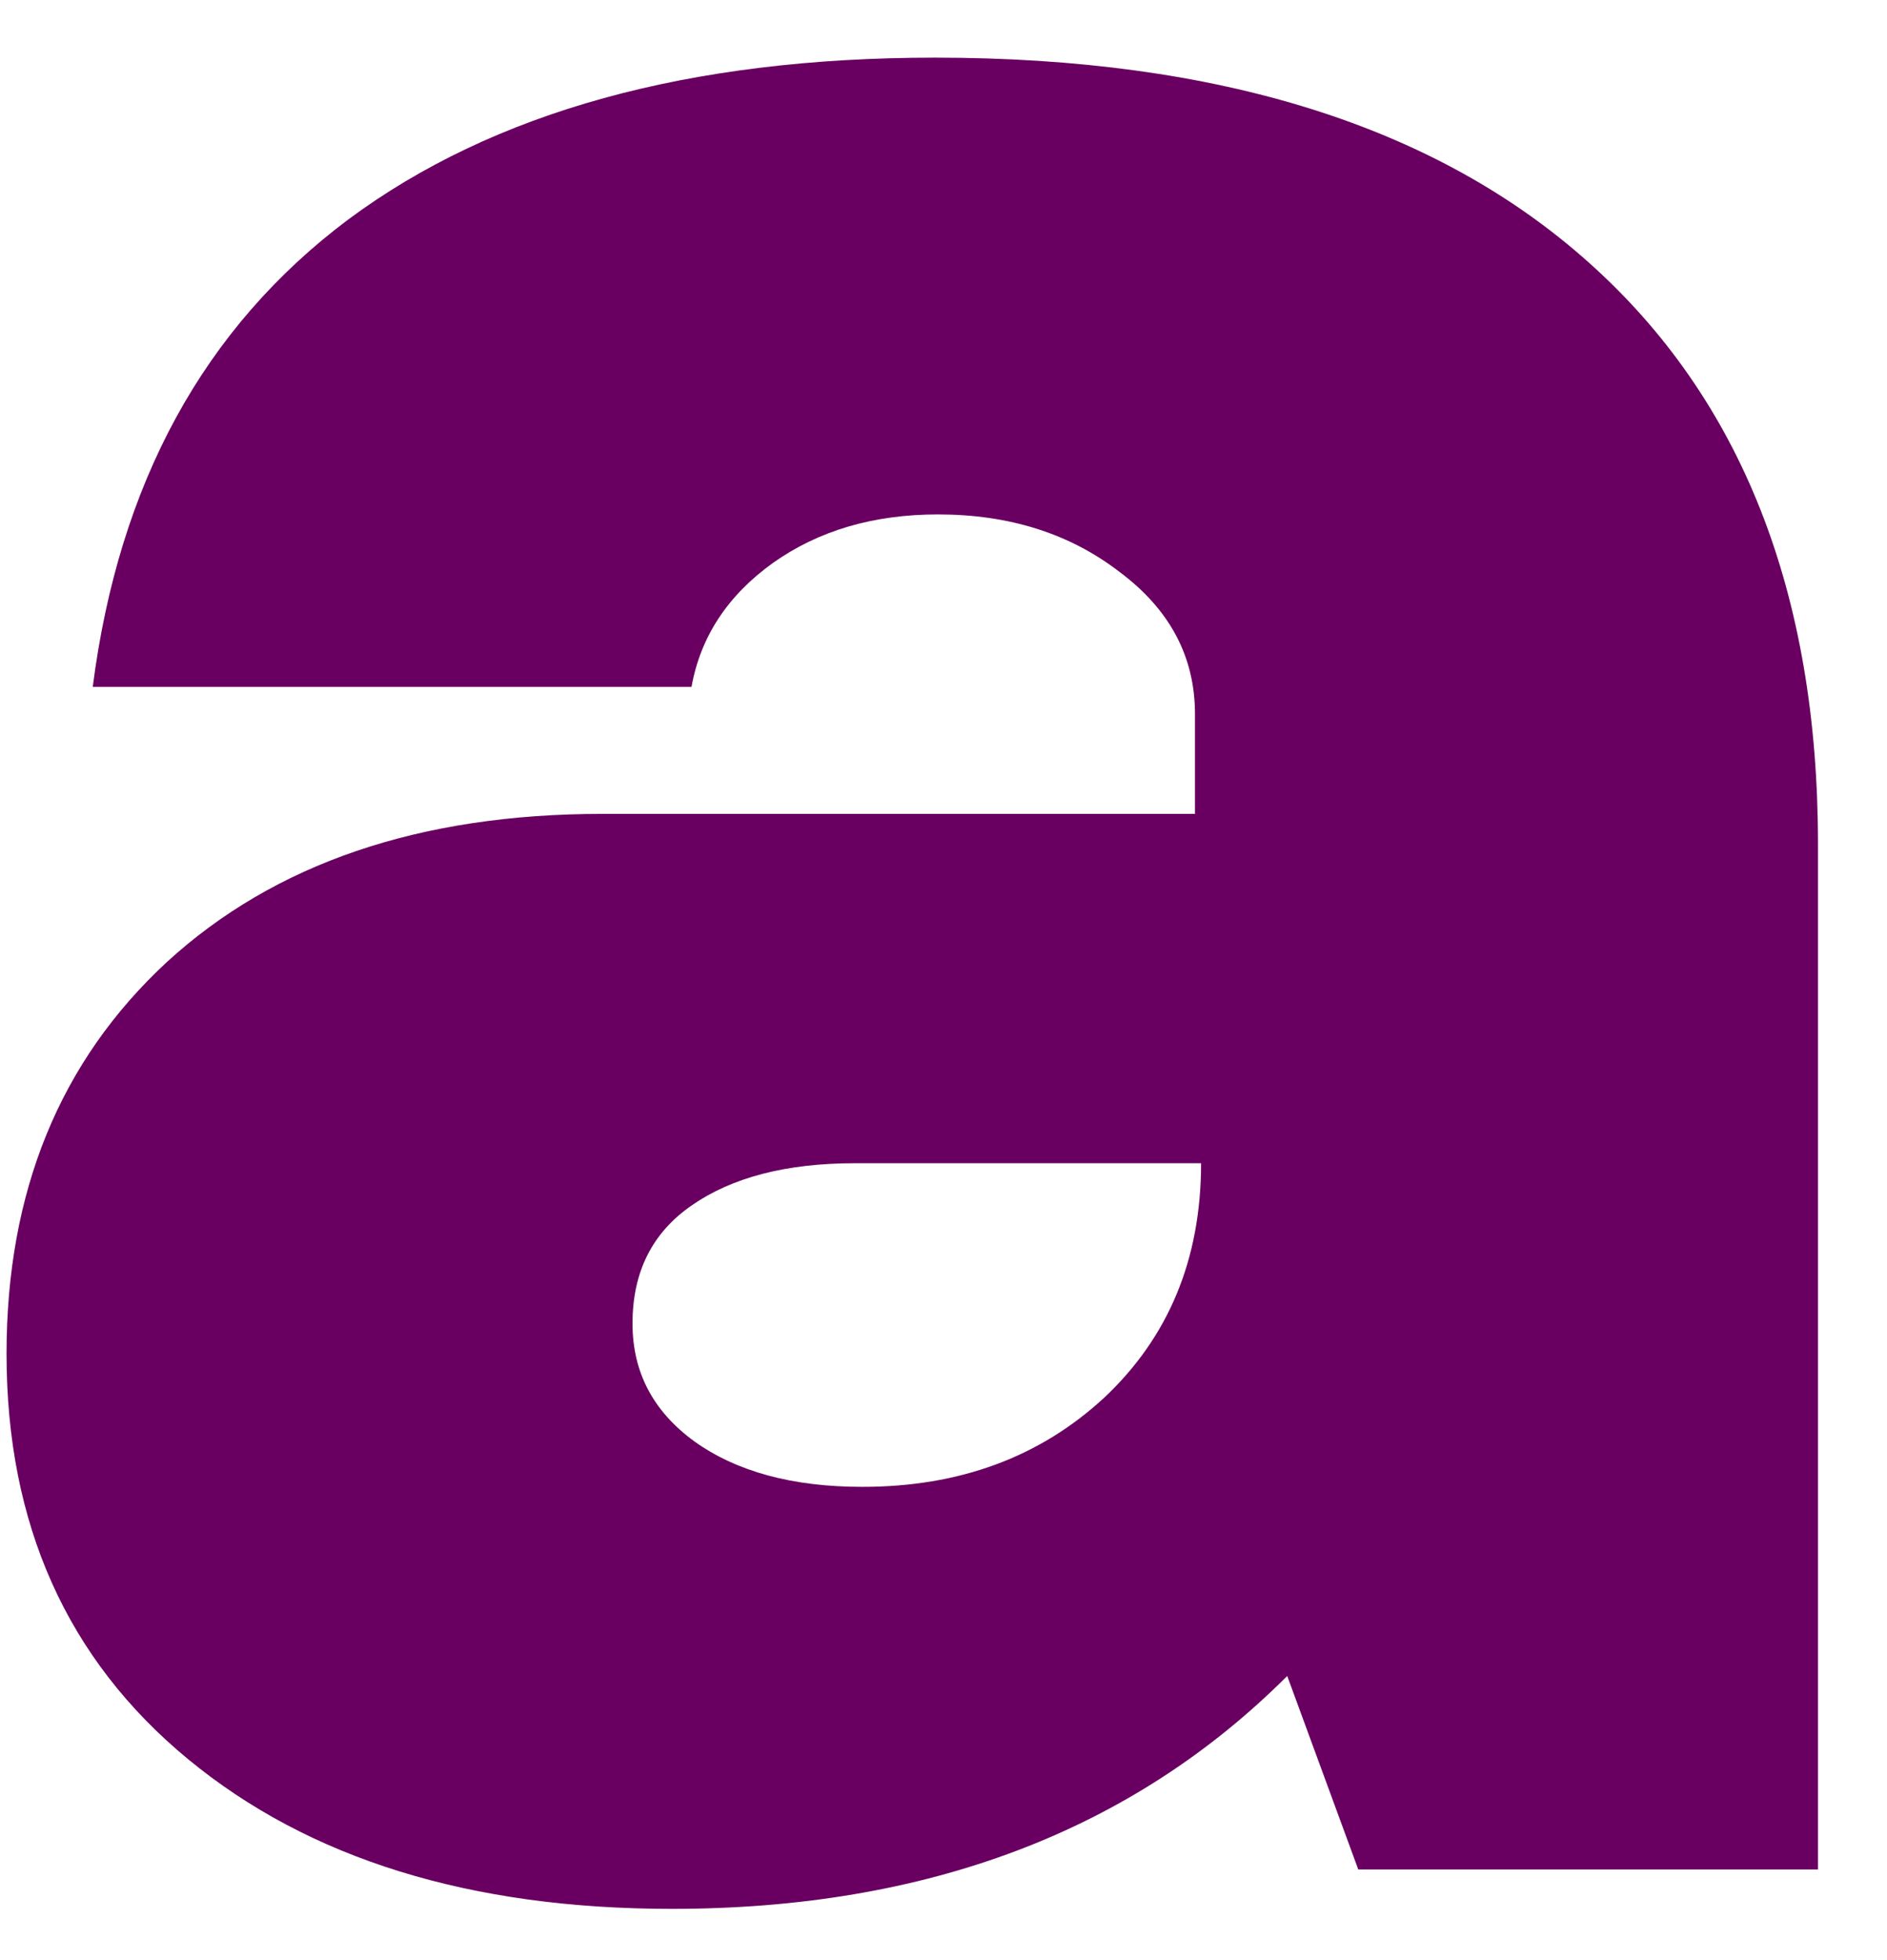 <svg width="26" height="27" viewBox="0 0 26 27" fill="none" xmlns="http://www.w3.org/2000/svg">
<path d="M9.257 26.294C6.476 26.294 4.257 25.606 2.59 24.231C0.924 22.856 0.09 20.997 0.09 18.648C0.09 16.414 0.825 14.617 2.299 13.252C3.783 11.893 5.783 11.211 8.299 11.211H16.465V9.836C16.465 9.044 16.116 8.393 15.424 7.877C14.741 7.351 13.908 7.086 12.924 7.086C12.033 7.086 11.278 7.31 10.653 7.752C10.028 8.2 9.653 8.768 9.528 9.461H1.278C1.637 6.659 2.809 4.513 4.799 3.023C6.799 1.539 9.491 0.794 12.882 0.794C16.799 0.794 19.804 1.742 21.903 3.627C23.997 5.502 25.049 8.169 25.049 11.627V25.752H18.715L17.736 23.086C15.595 25.226 12.767 26.294 9.257 26.294ZM8.715 18.231C8.715 18.898 8.997 19.44 9.569 19.856C10.153 20.273 10.924 20.481 11.882 20.481C13.215 20.481 14.325 20.075 15.215 19.252C16.101 18.419 16.549 17.346 16.549 16.023H11.778C10.83 16.023 10.08 16.221 9.528 16.606C8.986 16.981 8.715 17.523 8.715 18.231Z" fill="#690061"/>
</svg>
